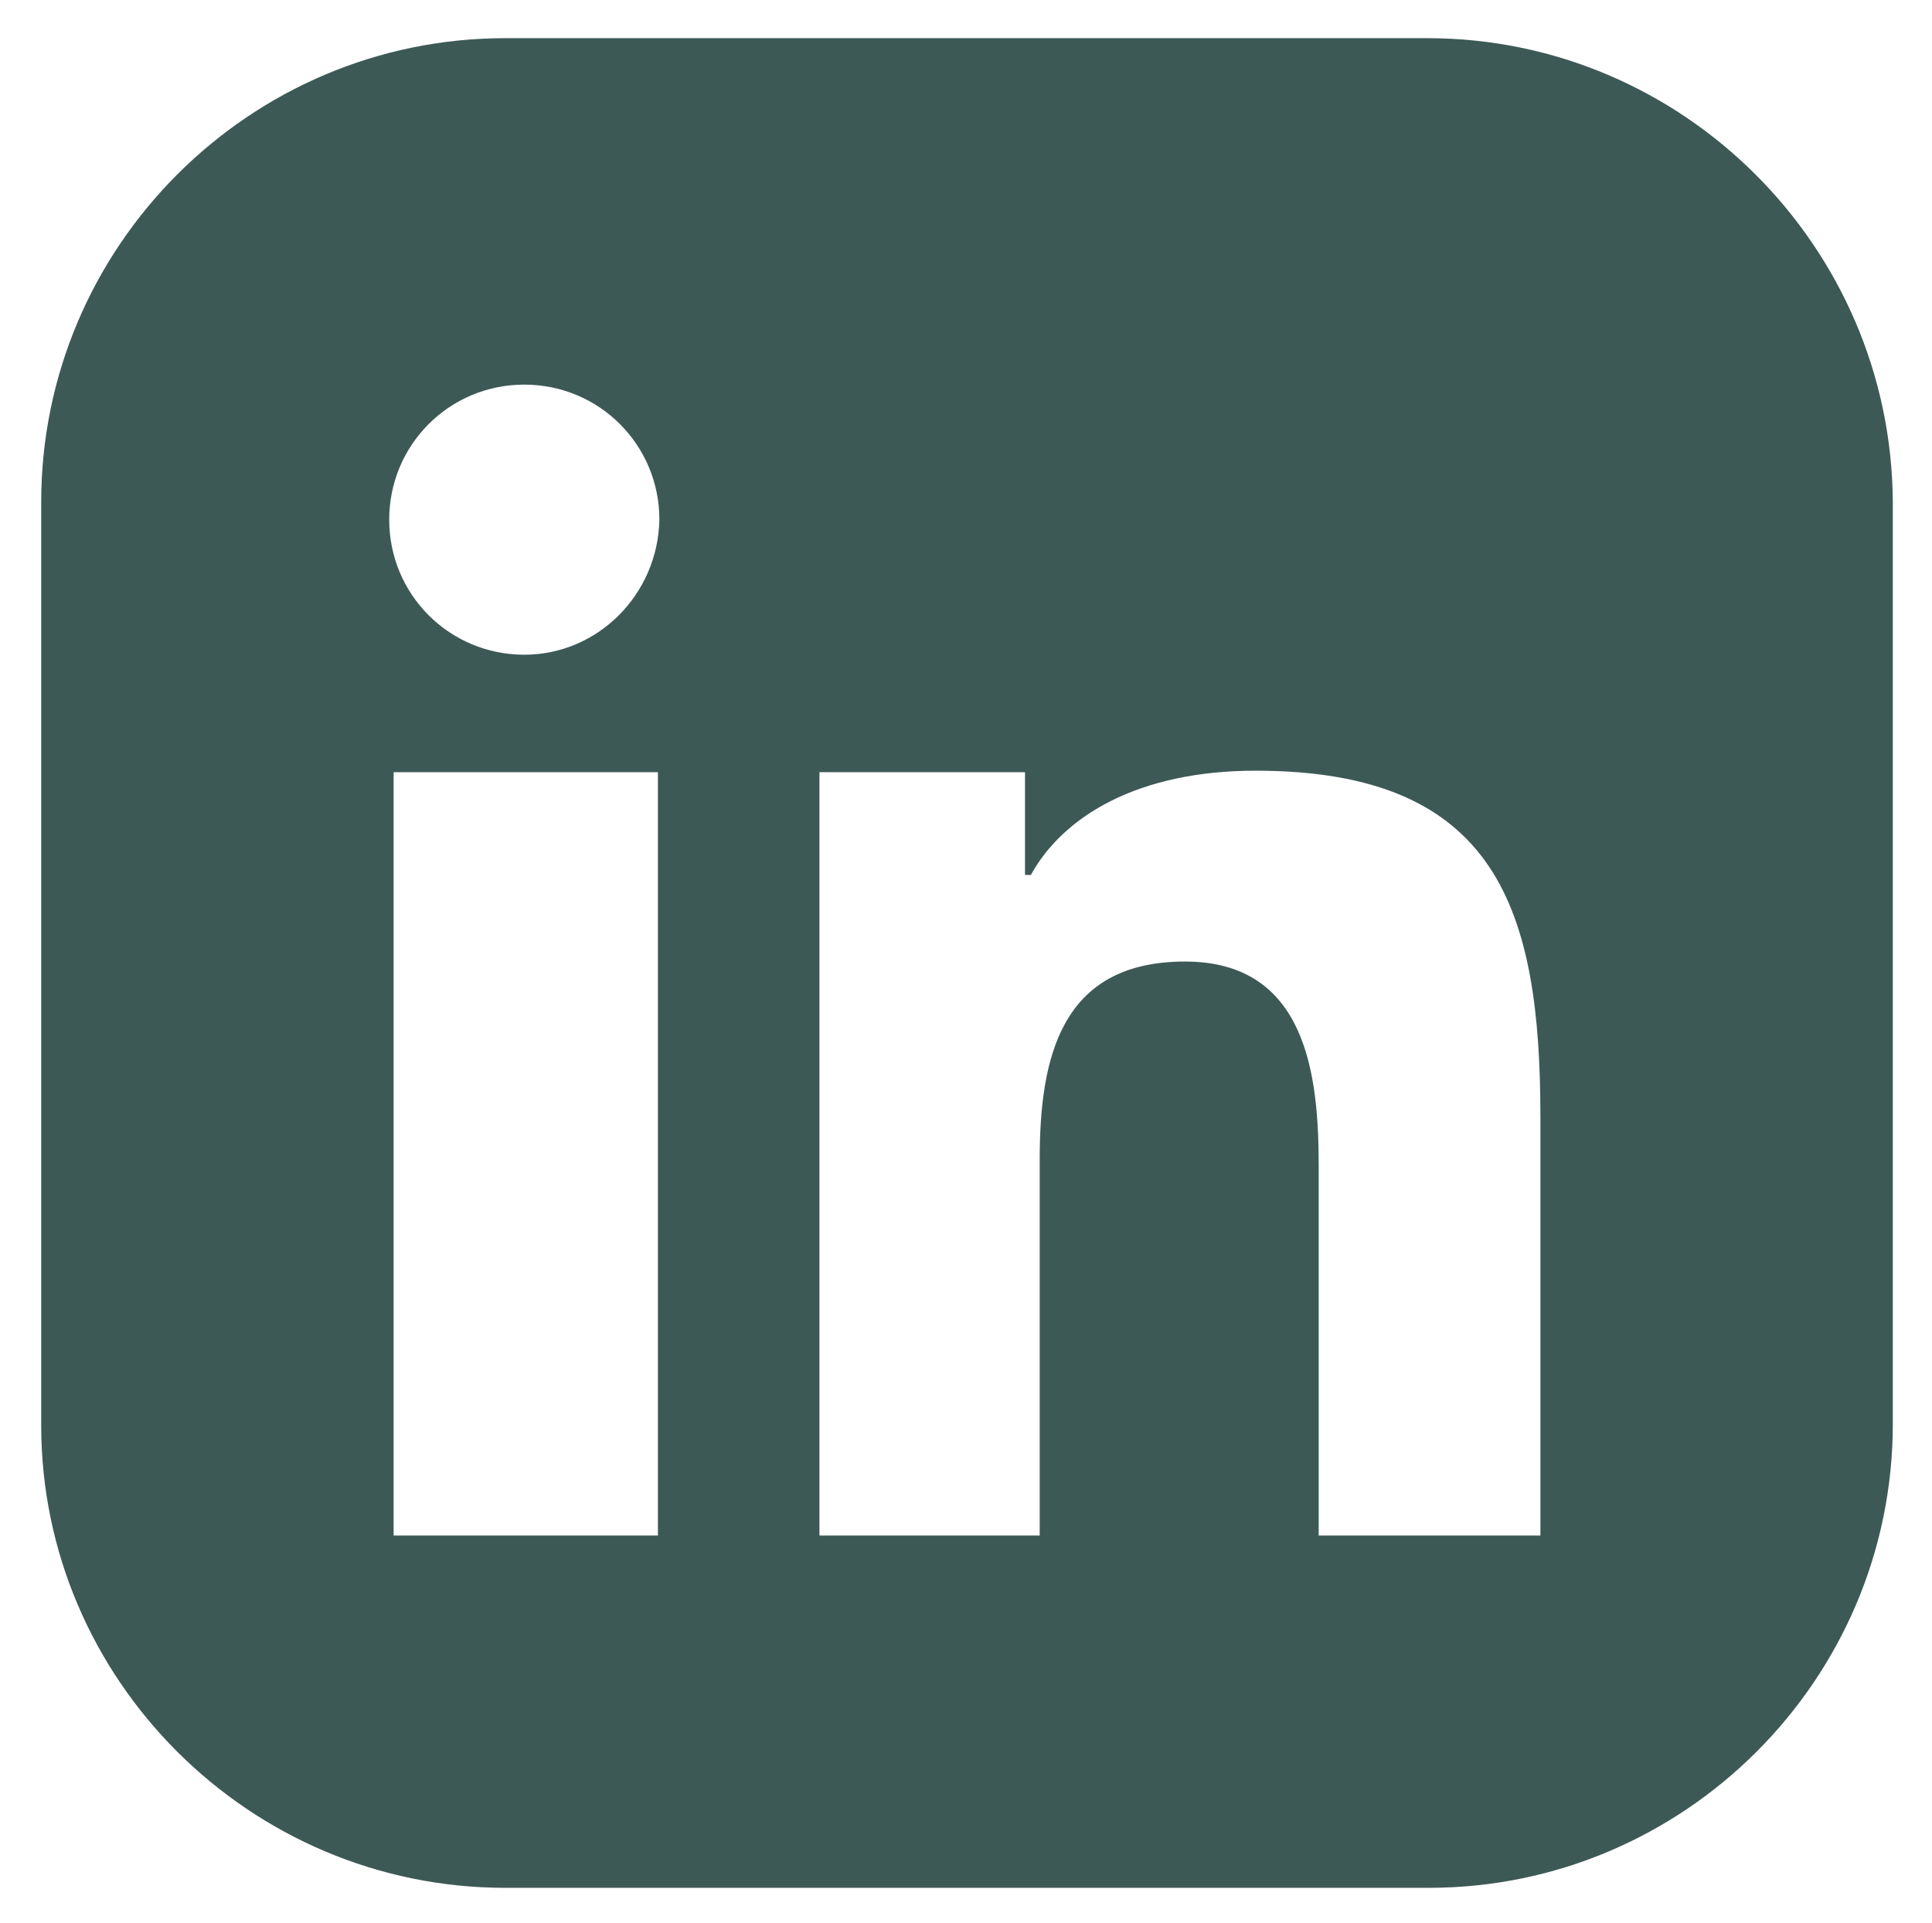 <?xml version="1.0" encoding="utf-8"?>
<!-- Generator: Adobe Illustrator 16.0.0, SVG Export Plug-In . SVG Version: 6.00 Build 0)  -->
<!DOCTYPE svg PUBLIC "-//W3C//DTD SVG 1.1//EN" "http://www.w3.org/Graphics/SVG/1.1/DTD/svg11.dtd">
<svg version="1.1" id="Layer_1" xmlns="http://www.w3.org/2000/svg" xmlns:xlink="http://www.w3.org/1999/xlink" x="0px" y="0px"
	 width="701.965px" height="698.965px" viewBox="102.11 99.111 701.965 698.965"
	 enable-background="new 102.11 99.111 701.965 698.965" xml:space="preserve">
<g>
	<g>
		<path fill="#3D5956" d="M620.715,112.983H285.67c-92.831,0-168.589,75.759-168.589,168.589V617.15
			c0,92.297,75.758,168.056,168.589,168.056h335.578c92.83,0,168.59-75.759,168.59-168.589V281.573
			C789.305,188.742,713.546,112.983,620.715,112.983z M341.155,657.163h-96.032V379.738h96.032V657.163z M292.606,337.057
			c-27.209,0-49.083-21.874-49.083-49.083s21.874-49.083,49.083-49.083s49.083,21.874,49.083,49.083
			C341.155,315.184,319.281,337.057,292.606,337.057z M661.795,657.163h-0.535h-80.025V522.719c0-32.544-4.268-74.157-48.55-74.157
			c-45.348,0-52.816,35.212-52.816,72.022v136.579h-80.026V379.738h74.69v37.346h2.134c11.738-21.34,38.947-37.879,81.627-37.879
			c88.03,0,103.501,50.684,103.501,125.909V657.163L661.795,657.163z"/>
	</g>
</g>
</svg>
